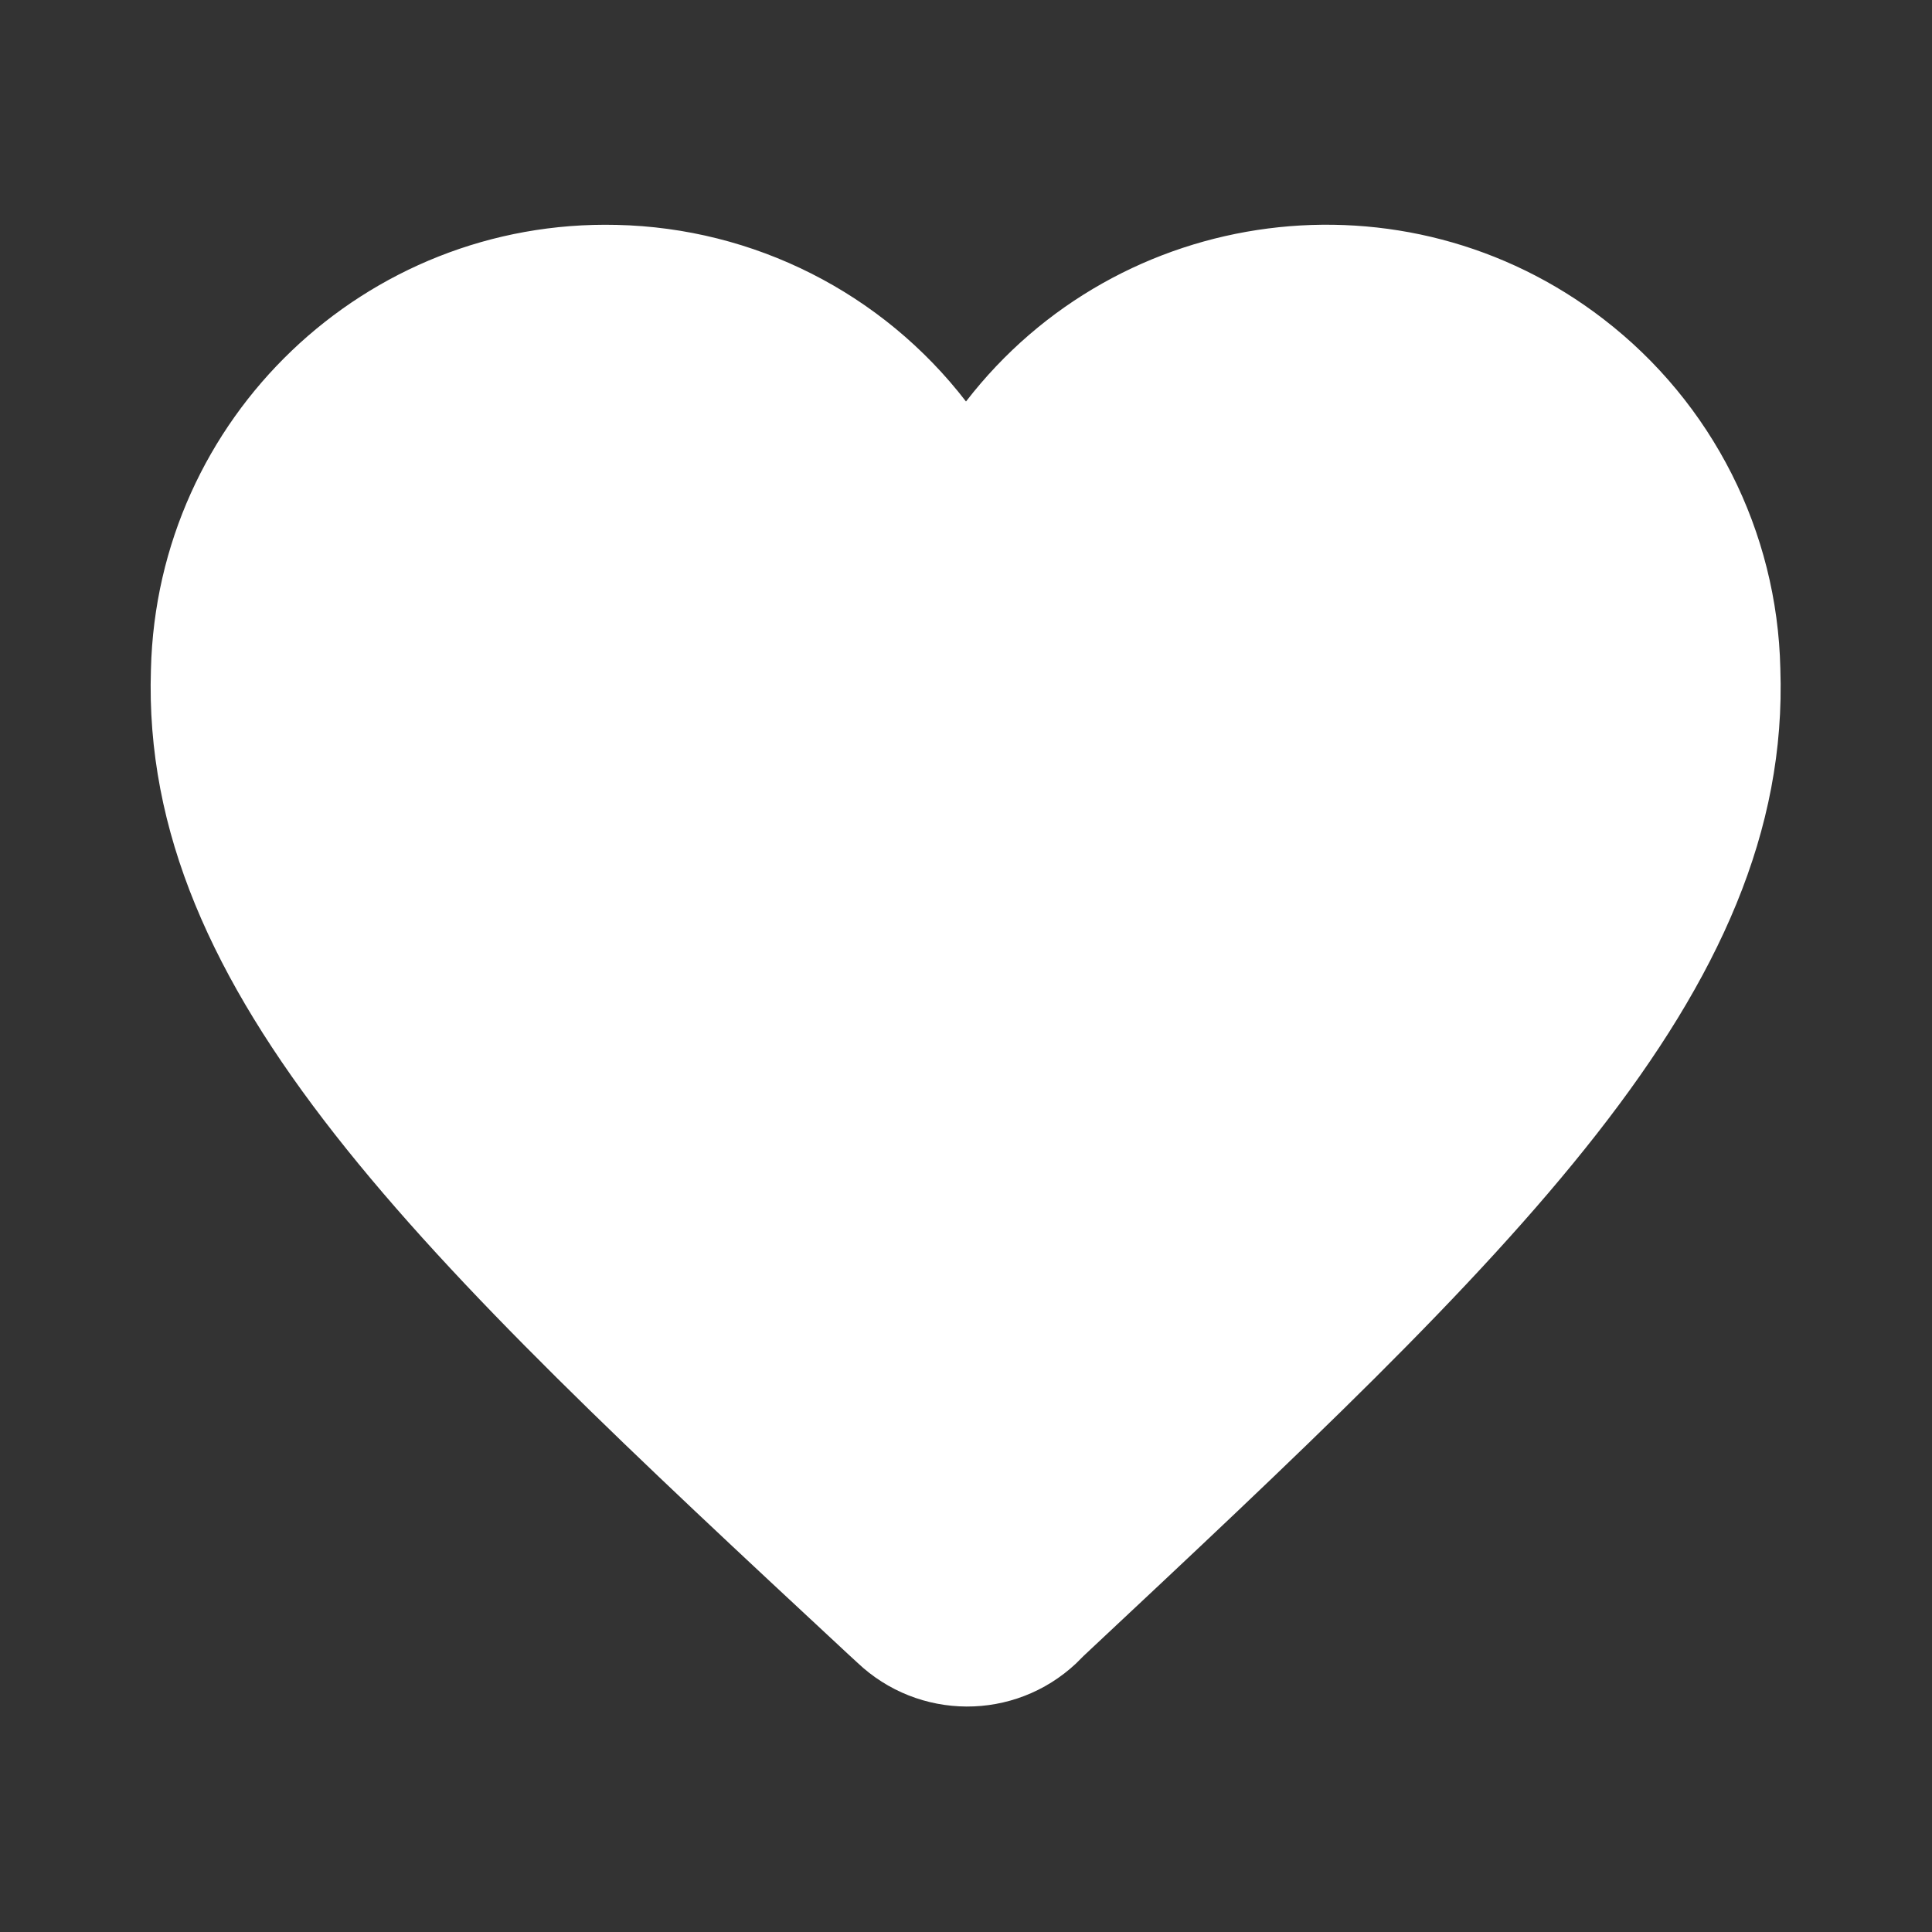 <svg width="32" height="32" viewBox="0 0 32 32" fill="none" xmlns="http://www.w3.org/2000/svg">
<rect x="0" y="0" width="32" height="32" fill="#333333" stroke="none"/>
<path d="M17.825 27.55C16.8 28.512 15.213 28.5 14.2 27.538L14.05 27.4C6.95 20.8 2.325 16.475 2.5 11.088C2.6 6.925 6.05 3.625 10.213 3.725C12.488 3.775 14.613 4.85 16 6.65C18.538 3.363 23.275 2.75 26.562 5.288C28.363 6.675 29.438 8.8 29.488 11.075C29.675 16.462 25.038 20.788 17.95 27.425L17.825 27.55Z" fill="white"/>
</svg>
